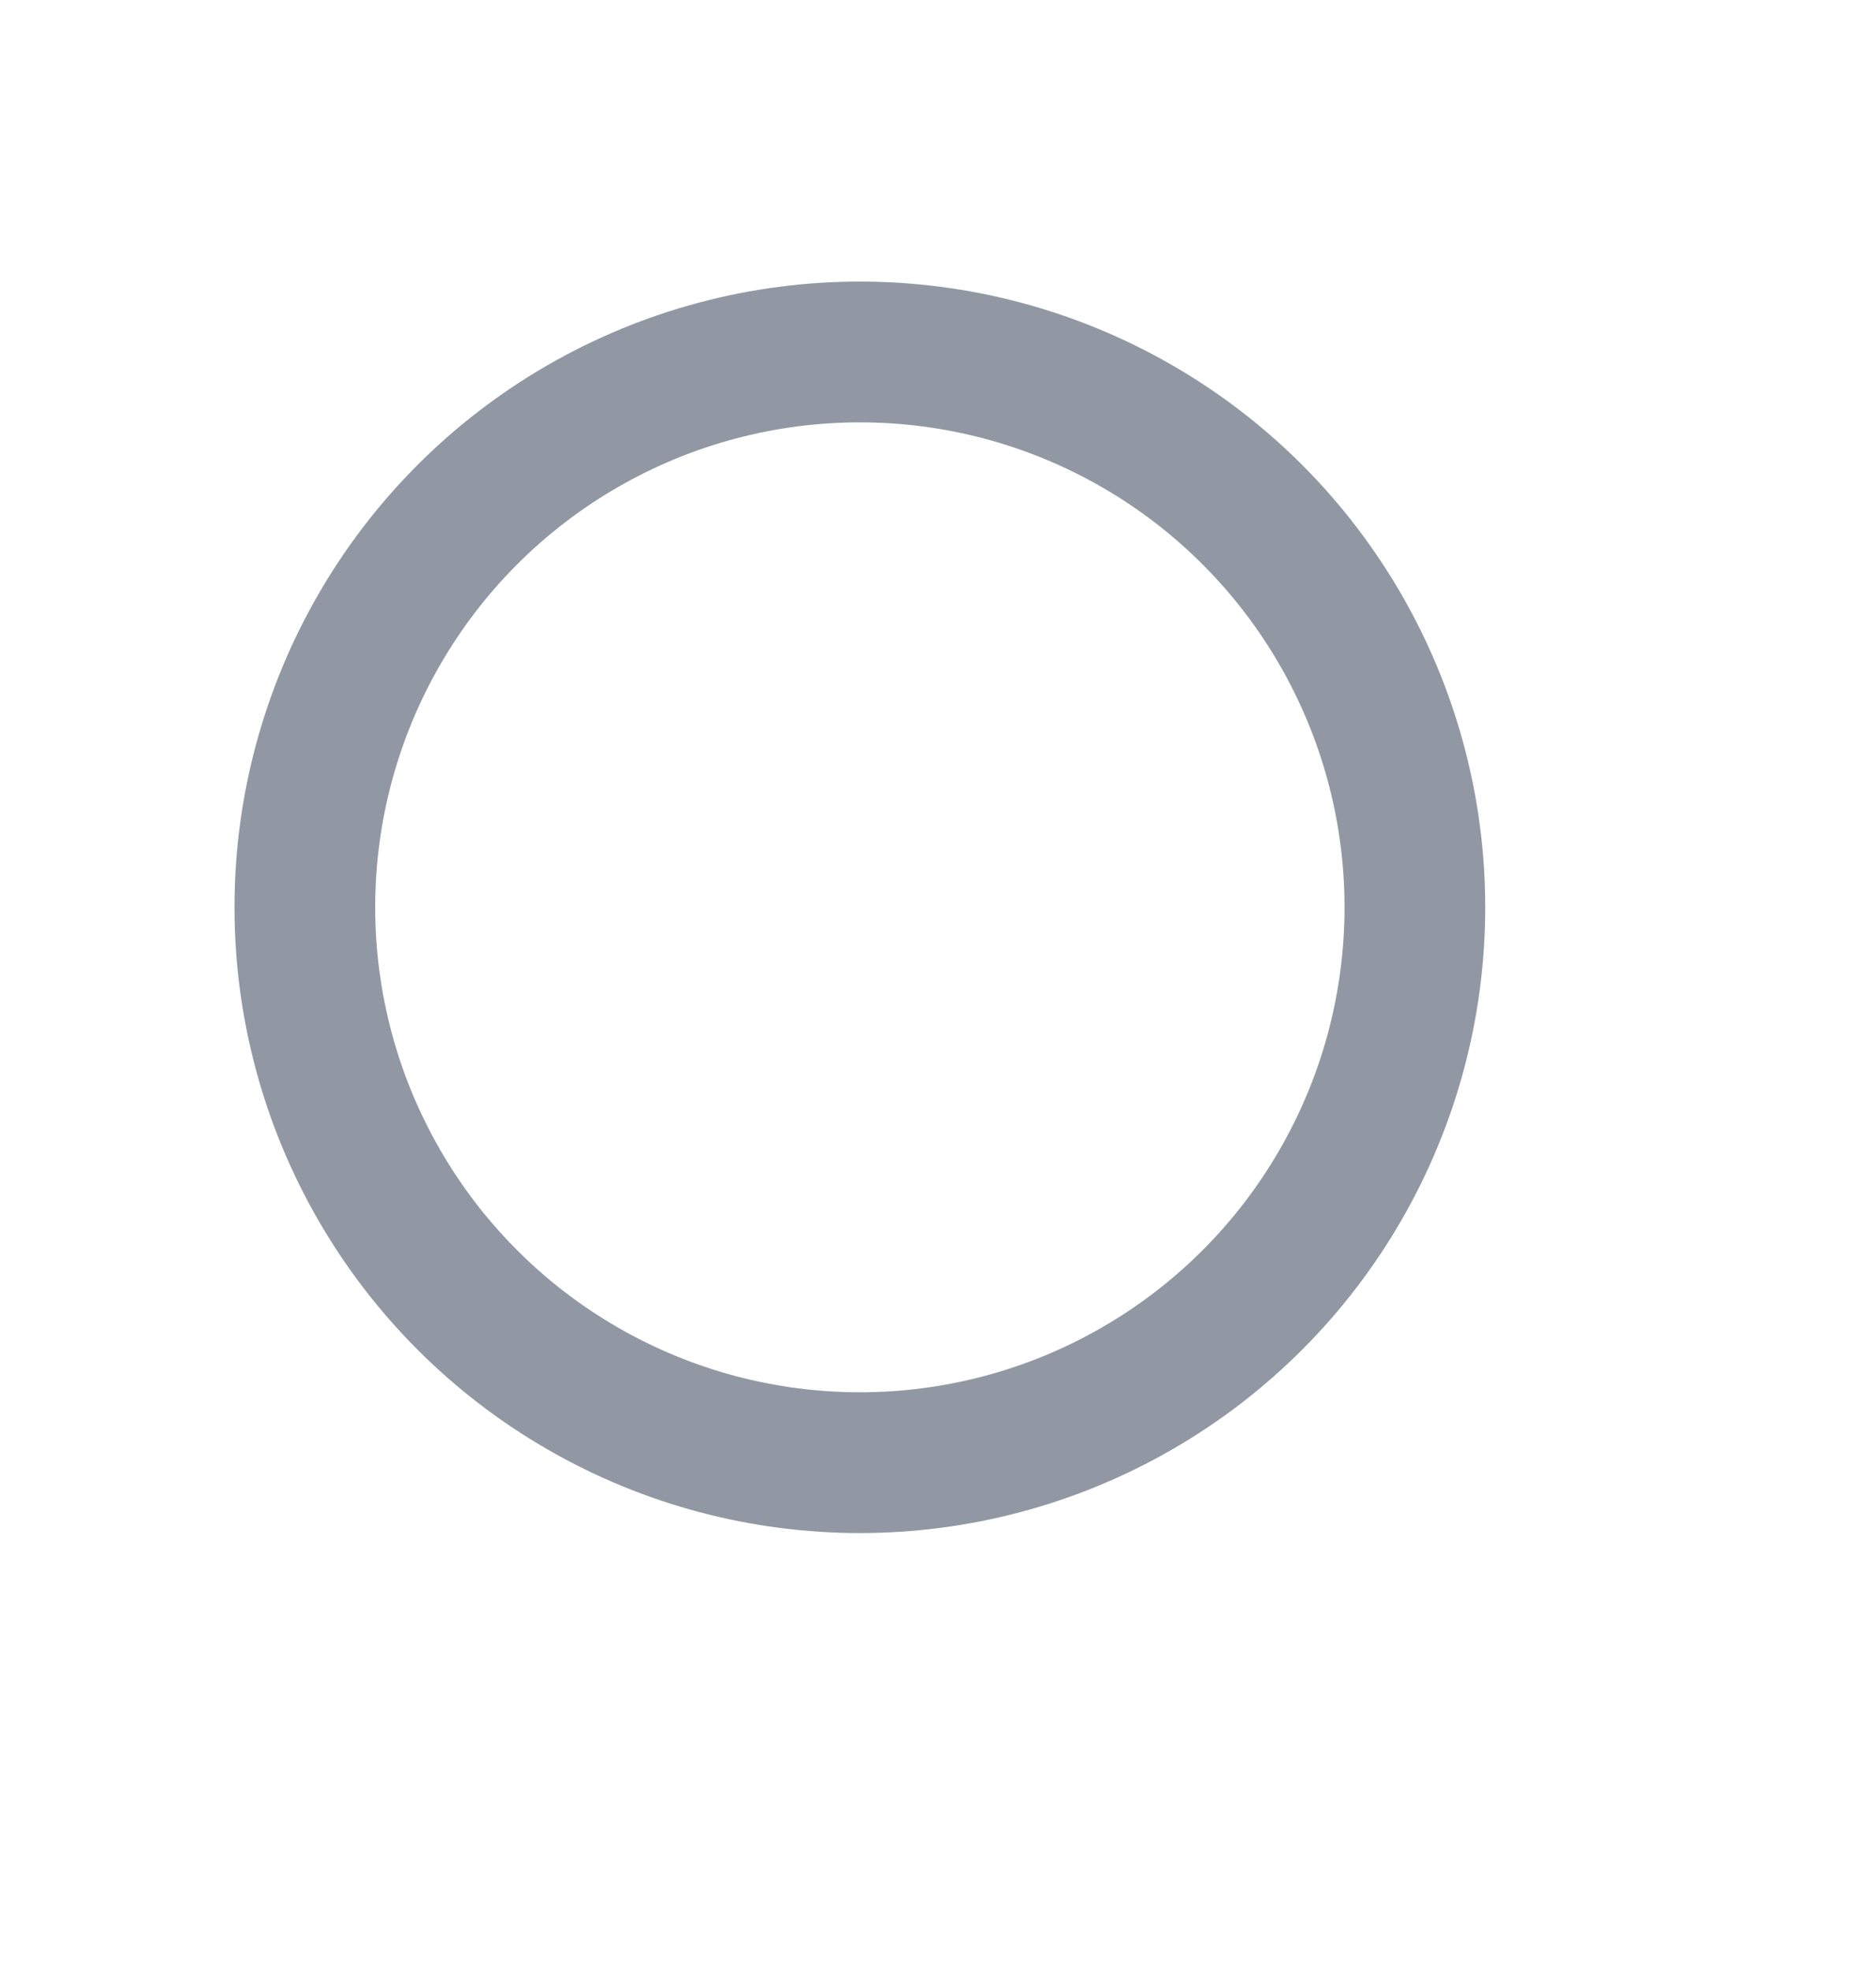 <svg width="20" height="21" viewBox="0 0 20 21" fill="none" xmlns="http://www.w3.org/2000/svg"><circle cx="9.167" cy="9.667" r="5.917" stroke="#9198A4" stroke-width="1.5"/><path d="M16.667 17.167L13.75 14.25"/></svg>
